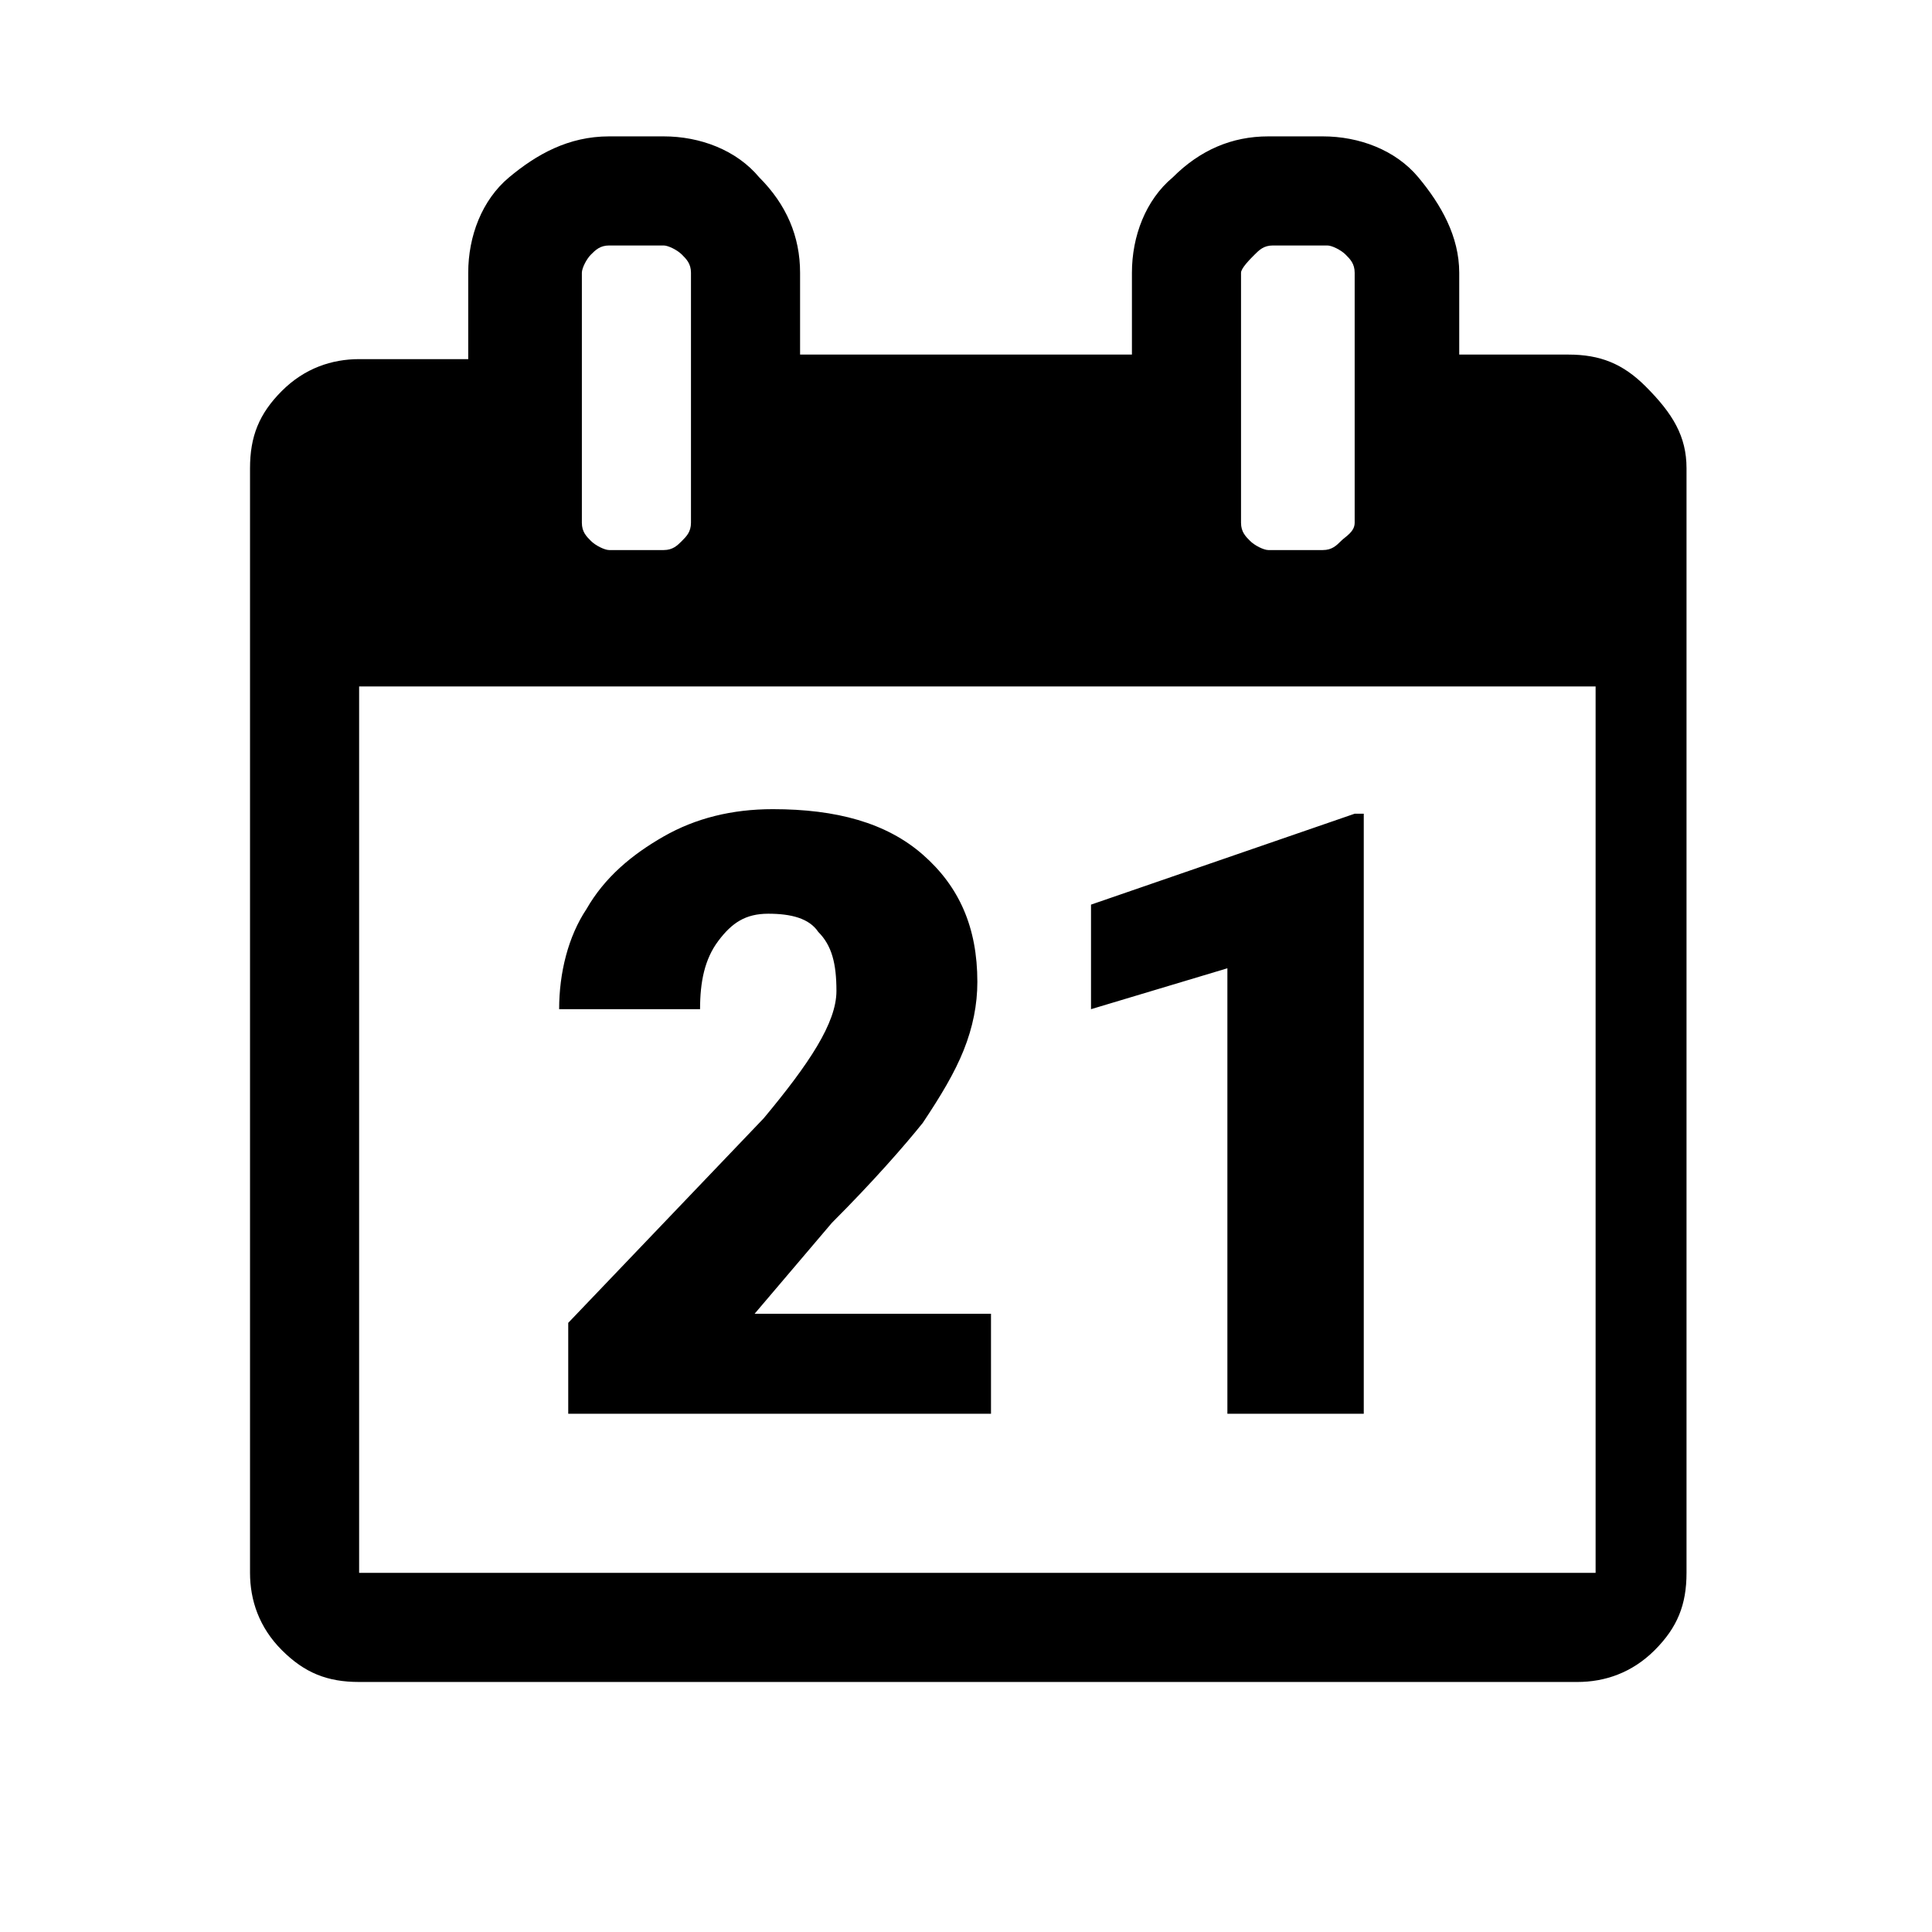 <?xml version="1.0" encoding="utf-8"?>
<!-- Generator: Adobe Illustrator 21.1.0, SVG Export Plug-In . SVG Version: 6.00 Build 0)  -->
<svg version="1.1" id="Ebene_1" xmlns="http://www.w3.org/2000/svg" xmlns:xlink="http://www.w3.org/1999/xlink" x="0px" y="0px"
	 viewBox="0 0 42.5 42.5" style="enable-background:new 0 0 42.5 42.5;" xml:space="preserve">
<path d="M7.9,34.6h27.2V15.1H7.9V34.6z M15.2,11.5V6c0-0.2-0.1-0.3-0.2-0.4s-0.3-0.2-0.4-0.2h-1.2c-0.2,0-0.3,0.1-0.4,0.2
	c-0.1,0.1-0.2,0.3-0.2,0.4v5.5c0,0.2,0.1,0.3,0.2,0.4c0.1,0.1,0.3,0.2,0.4,0.2h1.2c0.2,0,0.3-0.1,0.4-0.2S15.2,11.7,15.2,11.5z
	 M29.8,11.5V6c0-0.2-0.1-0.3-0.2-0.4s-0.3-0.2-0.4-0.2h-1.2c-0.2,0-0.3,0.1-0.4,0.2S27.3,5.9,27.3,6v5.5c0,0.2,0.1,0.3,0.2,0.4
	s0.3,0.2,0.4,0.2h1.2c0.2,0,0.3-0.1,0.4-0.2S29.8,11.7,29.8,11.5z M37.1,10.3v24.3c0,0.7-0.2,1.2-0.7,1.7c-0.5,0.5-1.1,0.7-1.7,0.7
	H7.9c-0.7,0-1.2-0.2-1.7-0.7c-0.5-0.5-0.7-1.1-0.7-1.7V10.3c0-0.7,0.2-1.2,0.7-1.7s1.1-0.7,1.7-0.7h2.4V6c0-0.8,0.3-1.6,0.9-2.1
	S12.5,3,13.4,3h1.2c0.8,0,1.6,0.3,2.1,0.9c0.6,0.6,0.9,1.3,0.9,2.1v1.8h7.3V6c0-0.8,0.3-1.6,0.9-2.1C26.4,3.3,27.1,3,27.9,3h1.2
	c0.8,0,1.6,0.3,2.1,0.9s0.9,1.3,0.9,2.1v1.8h2.4c0.7,0,1.2,0.2,1.7,0.7C36.8,9.1,37.1,9.6,37.1,10.3z M21.7,31.1h-9.2v-2l4.3-4.5
	c1-1.2,1.6-2.1,1.6-2.8c0-0.6-0.1-1-0.4-1.3c-0.2-0.3-0.6-0.4-1.1-0.4c-0.5,0-0.8,0.2-1.1,0.6c-0.3,0.4-0.4,0.9-0.4,1.5h-3.1
	c0-0.8,0.2-1.6,0.6-2.2c0.4-0.7,1-1.2,1.7-1.6c0.7-0.4,1.5-0.6,2.4-0.6c1.4,0,2.5,0.3,3.3,1c0.8,0.7,1.2,1.6,1.2,2.8
	c0,0.5-0.1,1-0.3,1.5c-0.2,0.5-0.5,1-0.9,1.6c-0.4,0.5-1.1,1.3-2,2.2l-1.7,2h5.2V31.1z M30,31.1H27v-9.8l-3,0.9v-2.3l5.8-2H30V31.1z
	"/>
</svg>
